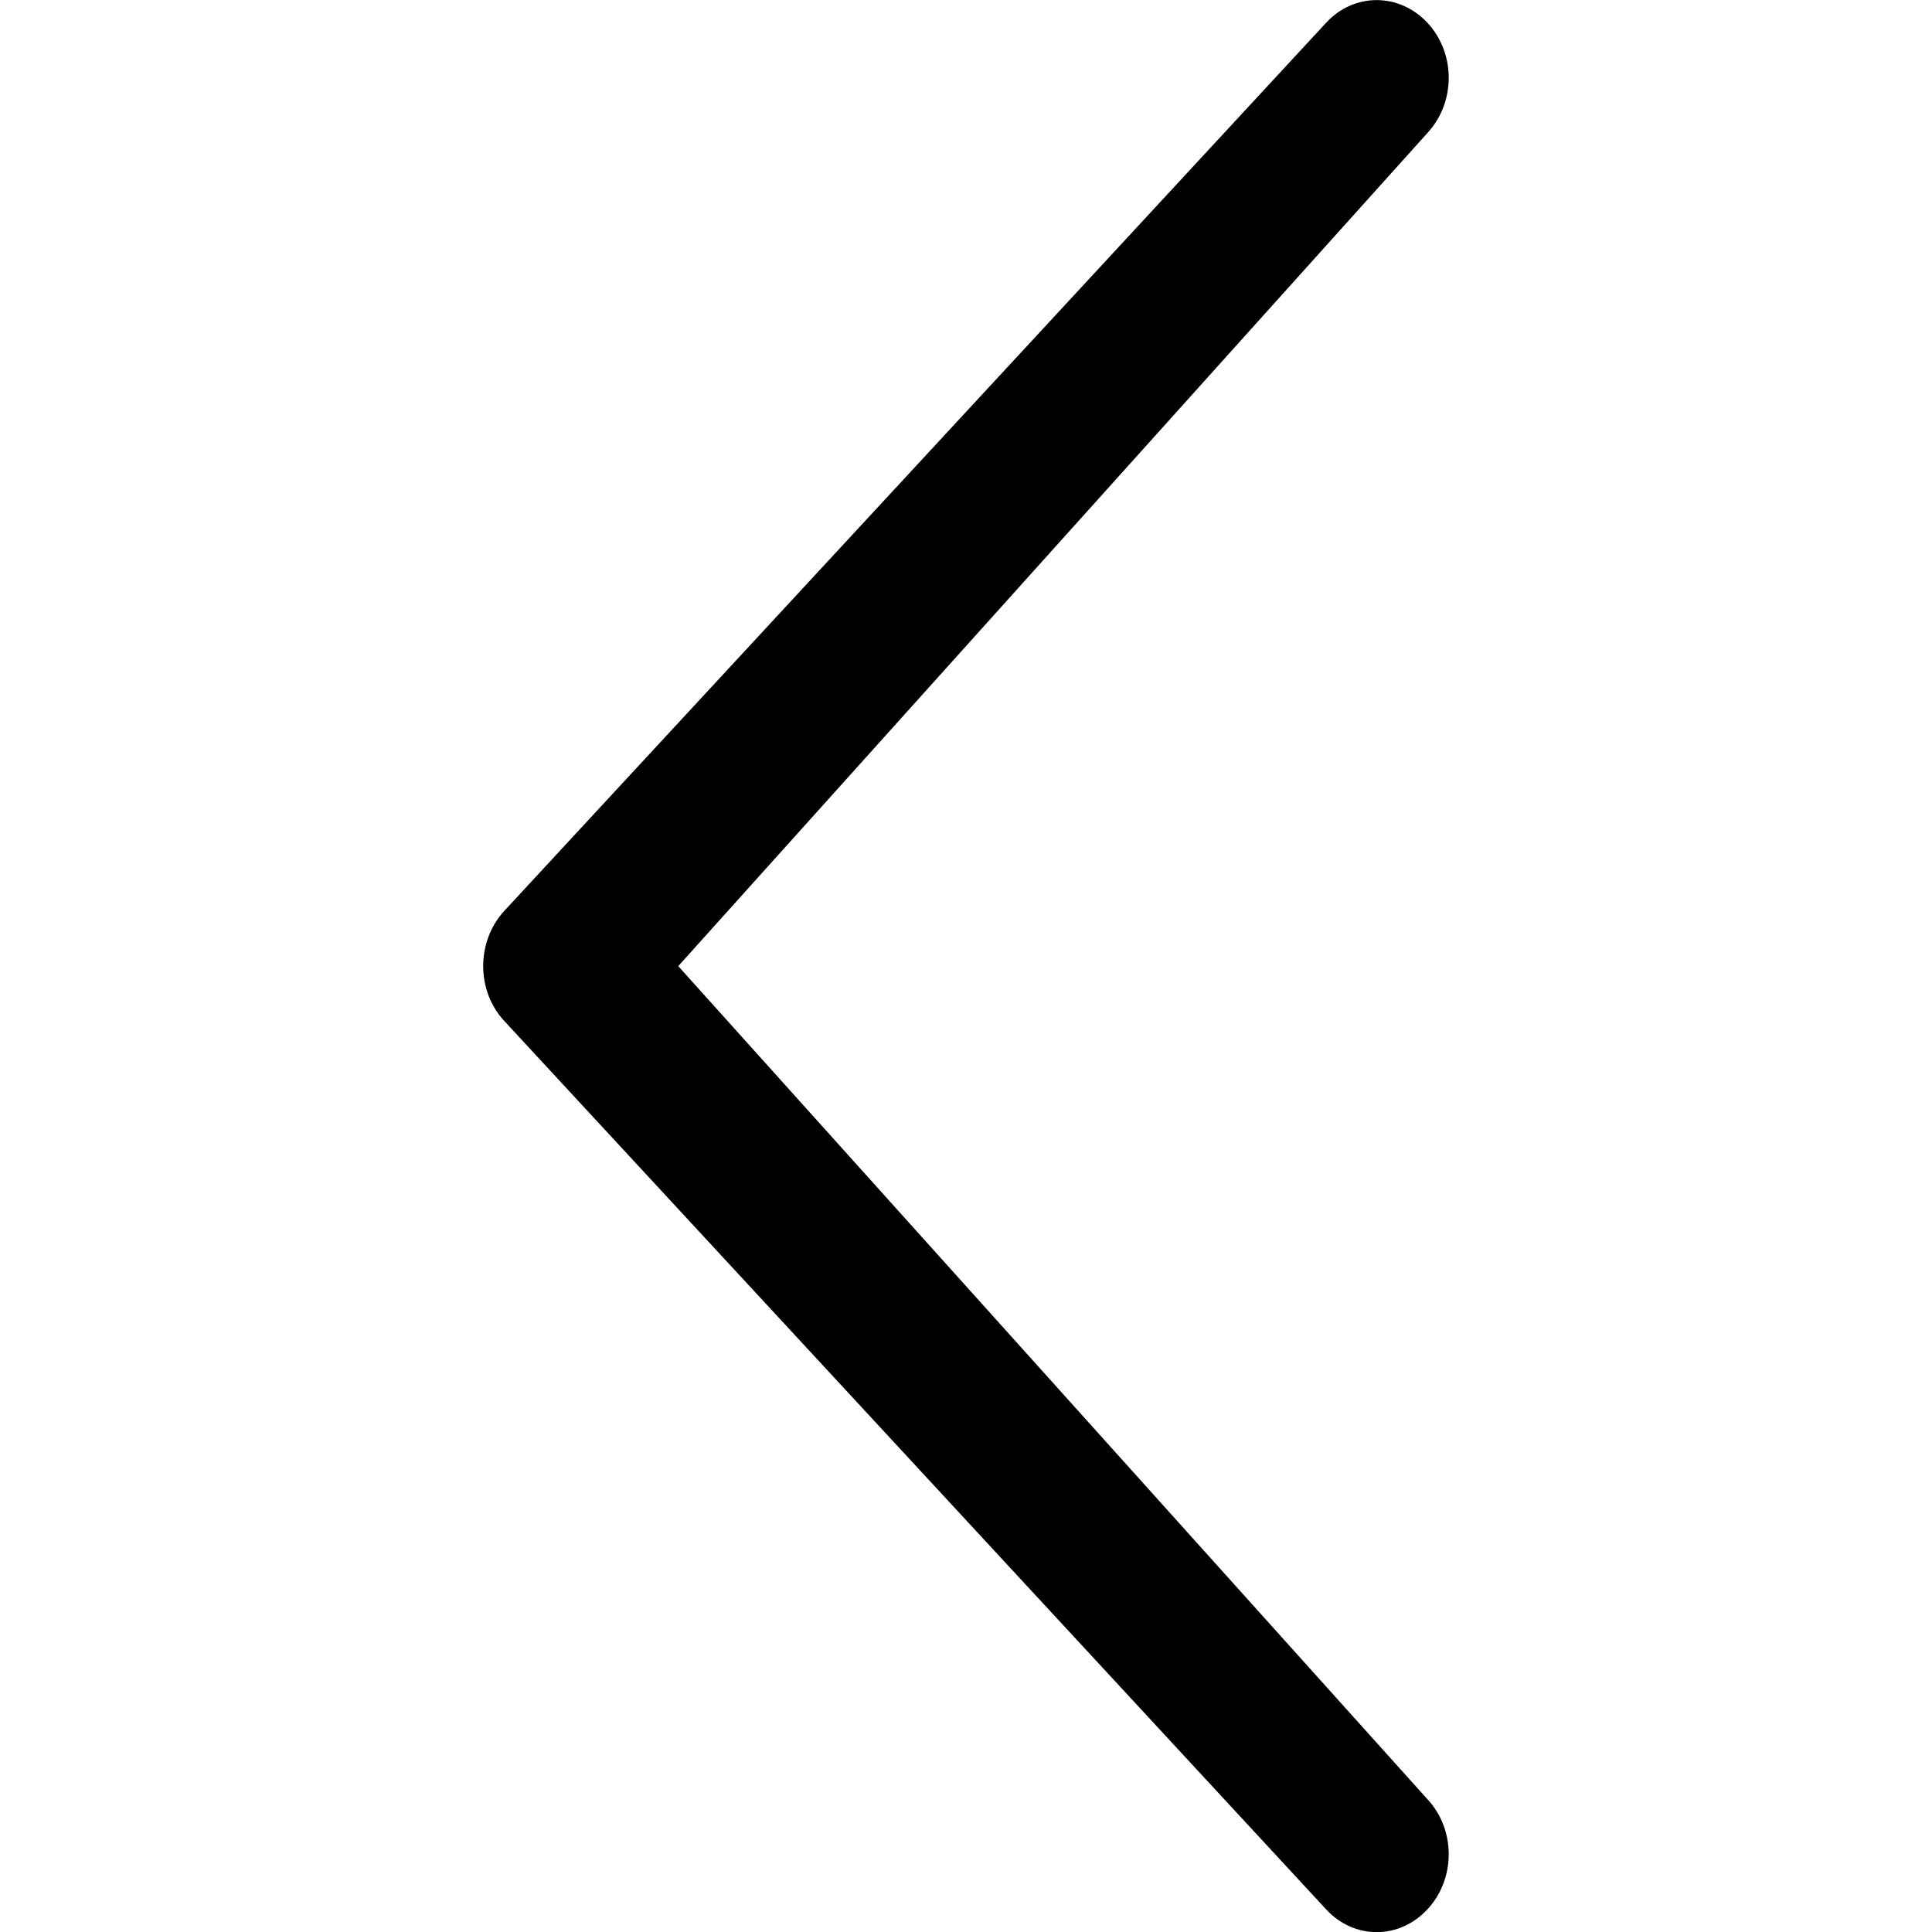 <?xml version="1.0" encoding="utf-8"?>
<!-- Generator: Adobe Illustrator 15.1.0, SVG Export Plug-In . SVG Version: 6.00 Build 0)  -->
<!DOCTYPE svg PUBLIC "-//W3C//DTD SVG 1.1//EN" "http://www.w3.org/Graphics/SVG/1.1/DTD/svg11.dtd">
<svg version="1.1" id="Layer_1" xmlns="http://www.w3.org/2000/svg" xmlns:xlink="http://www.w3.org/1999/xlink" x="0px" y="0px"
	 width="32px" height="32px" viewBox="0 0 32 32" enable-background="new 0 0 32 32" xml:space="preserve">
<path fill-rule="evenodd" clip-rule="evenodd" d="M23.645,2.2c0.467-0.505,0.467-1.318,0-1.82c-0.468-0.504-1.22-0.505-1.683,0
	L8.352,15.088c-0.465,0.506-0.465,1.322,0,1.822l13.61,14.712c0.465,0.507,1.215,0.507,1.683,0c0.467-0.504,0.467-1.317,0-1.819
	L11.234,16.002L23.645,2.2z"/>
</svg>
